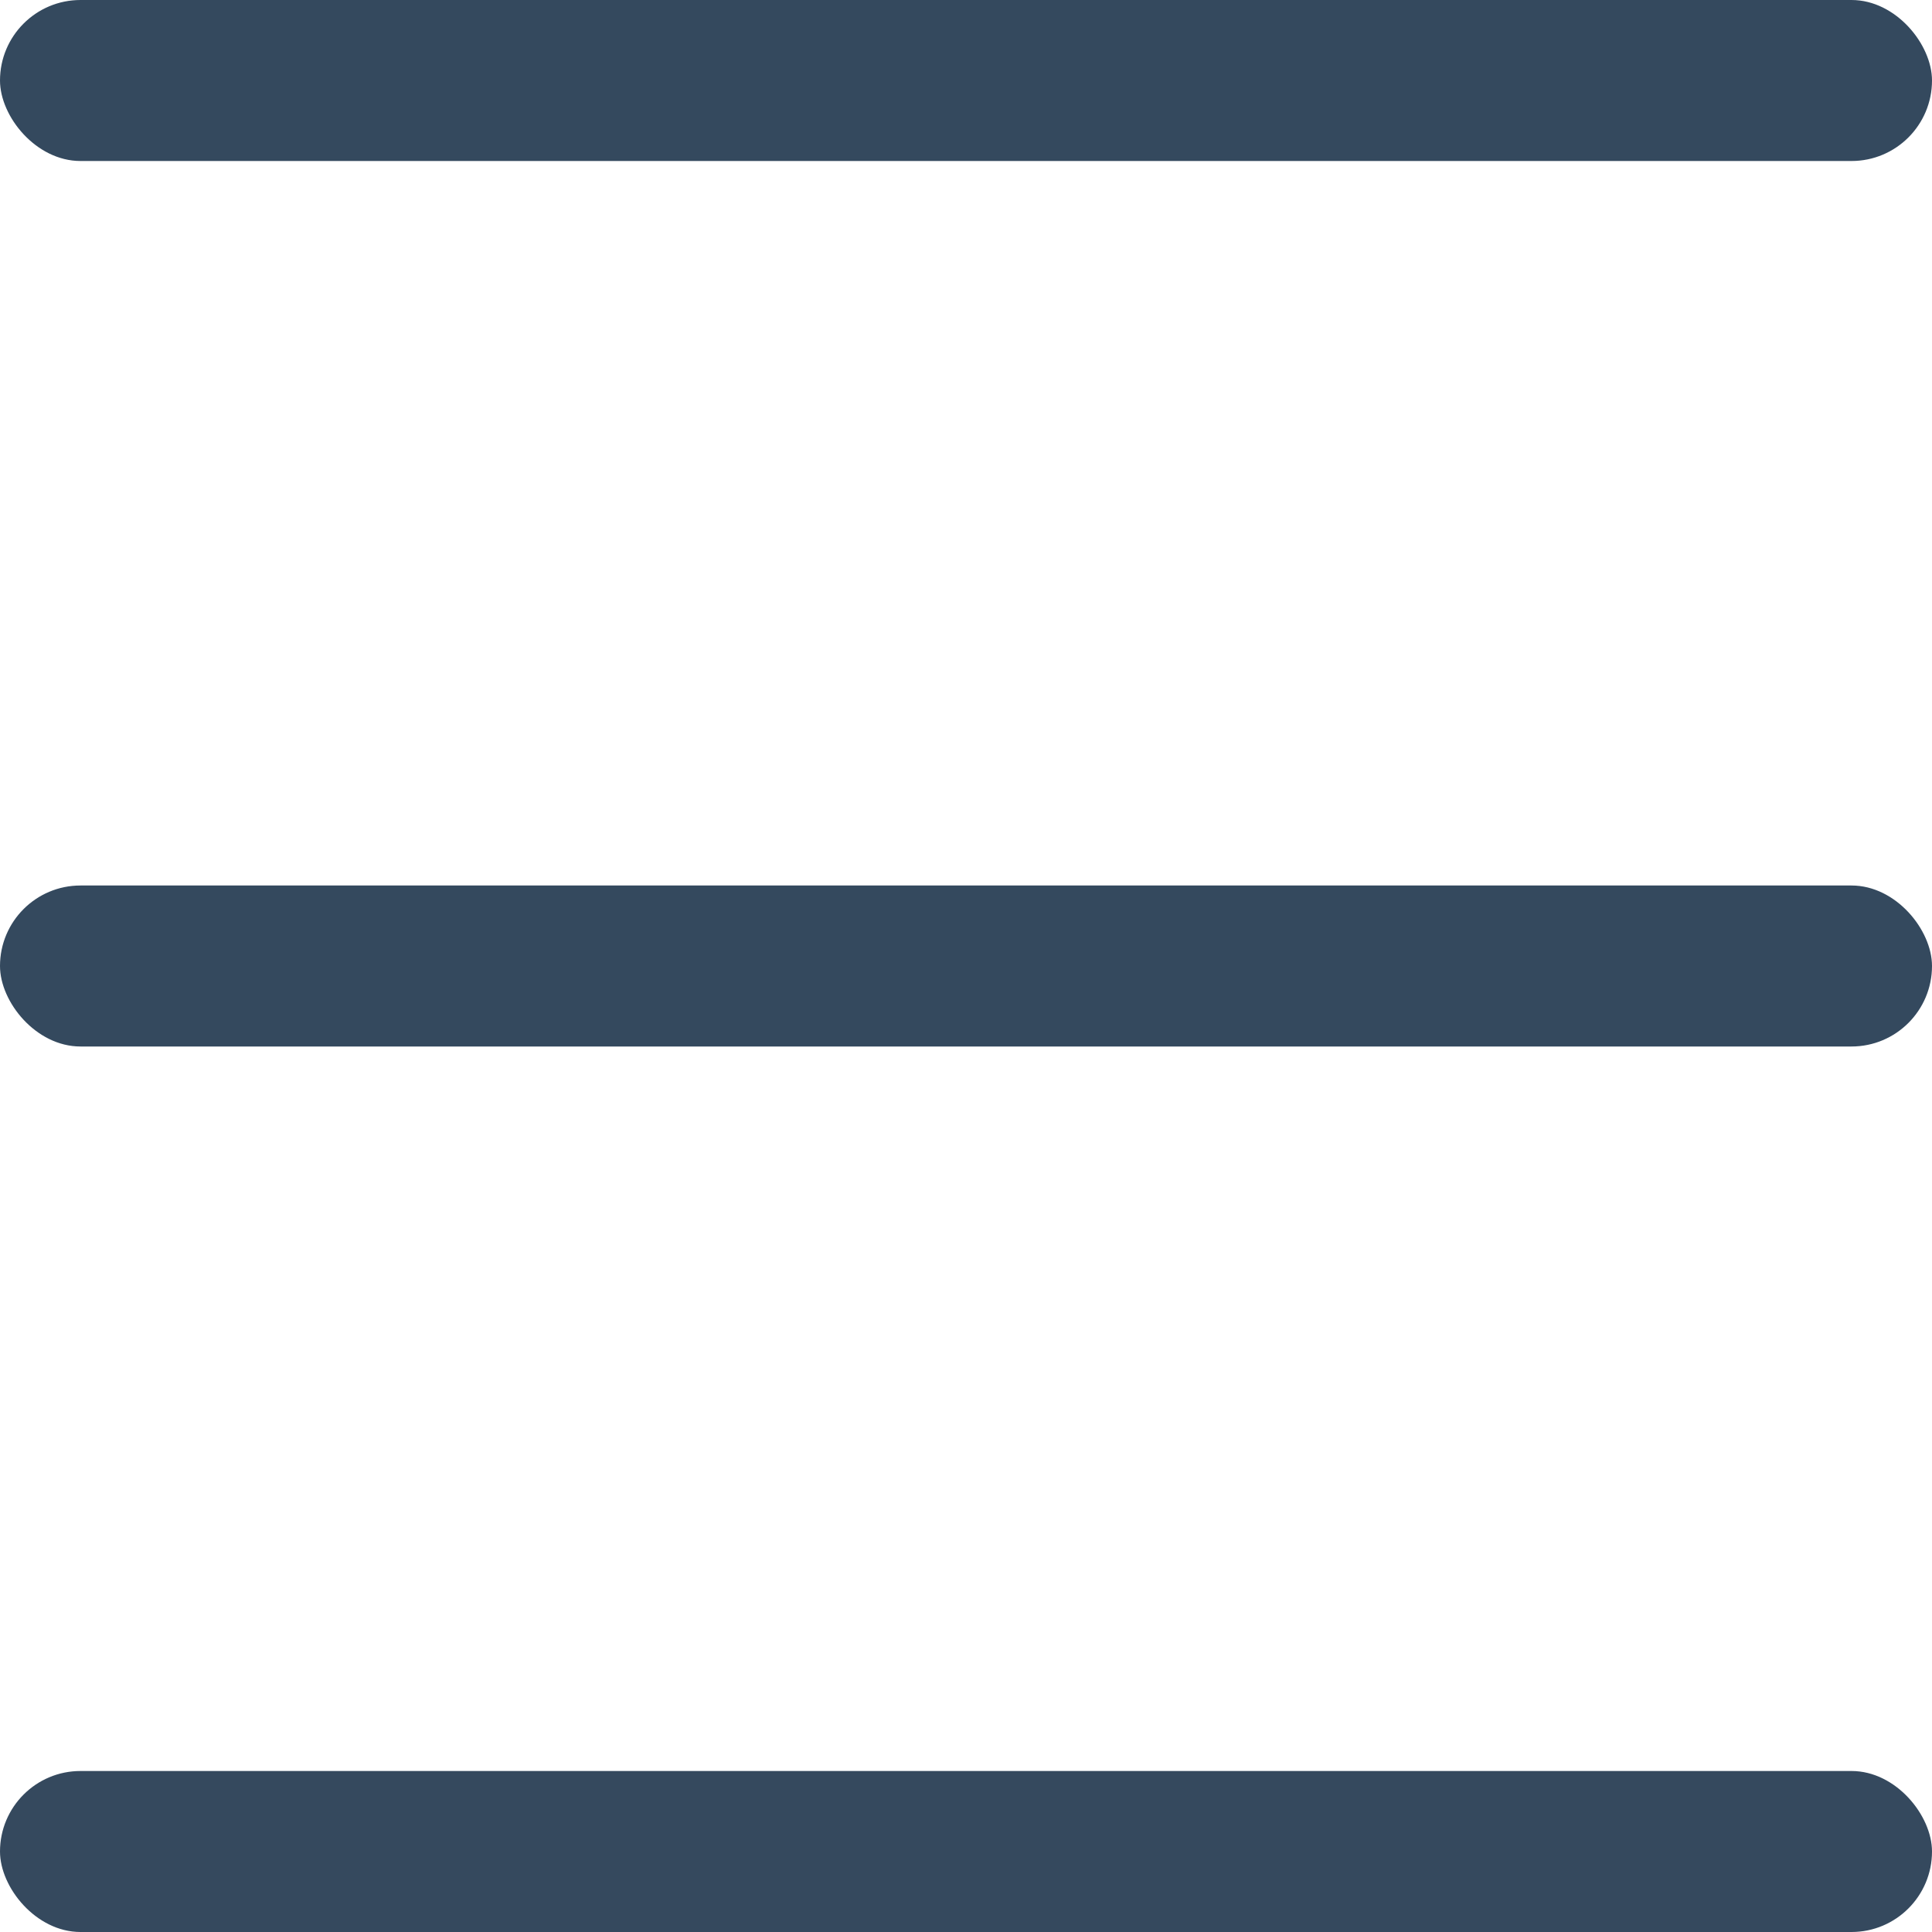 <svg width="24" height="24" viewBox="0 0 24 24" fill="none" xmlns="http://www.w3.org/2000/svg">
<rect width="24" height="2" rx="1" fill="#34495E"/>
<rect y="11" width="24" height="2" rx="1" fill="#34495E"/>
<rect y="22" width="24" height="2" rx="1" fill="#35495E"/>
</svg>
